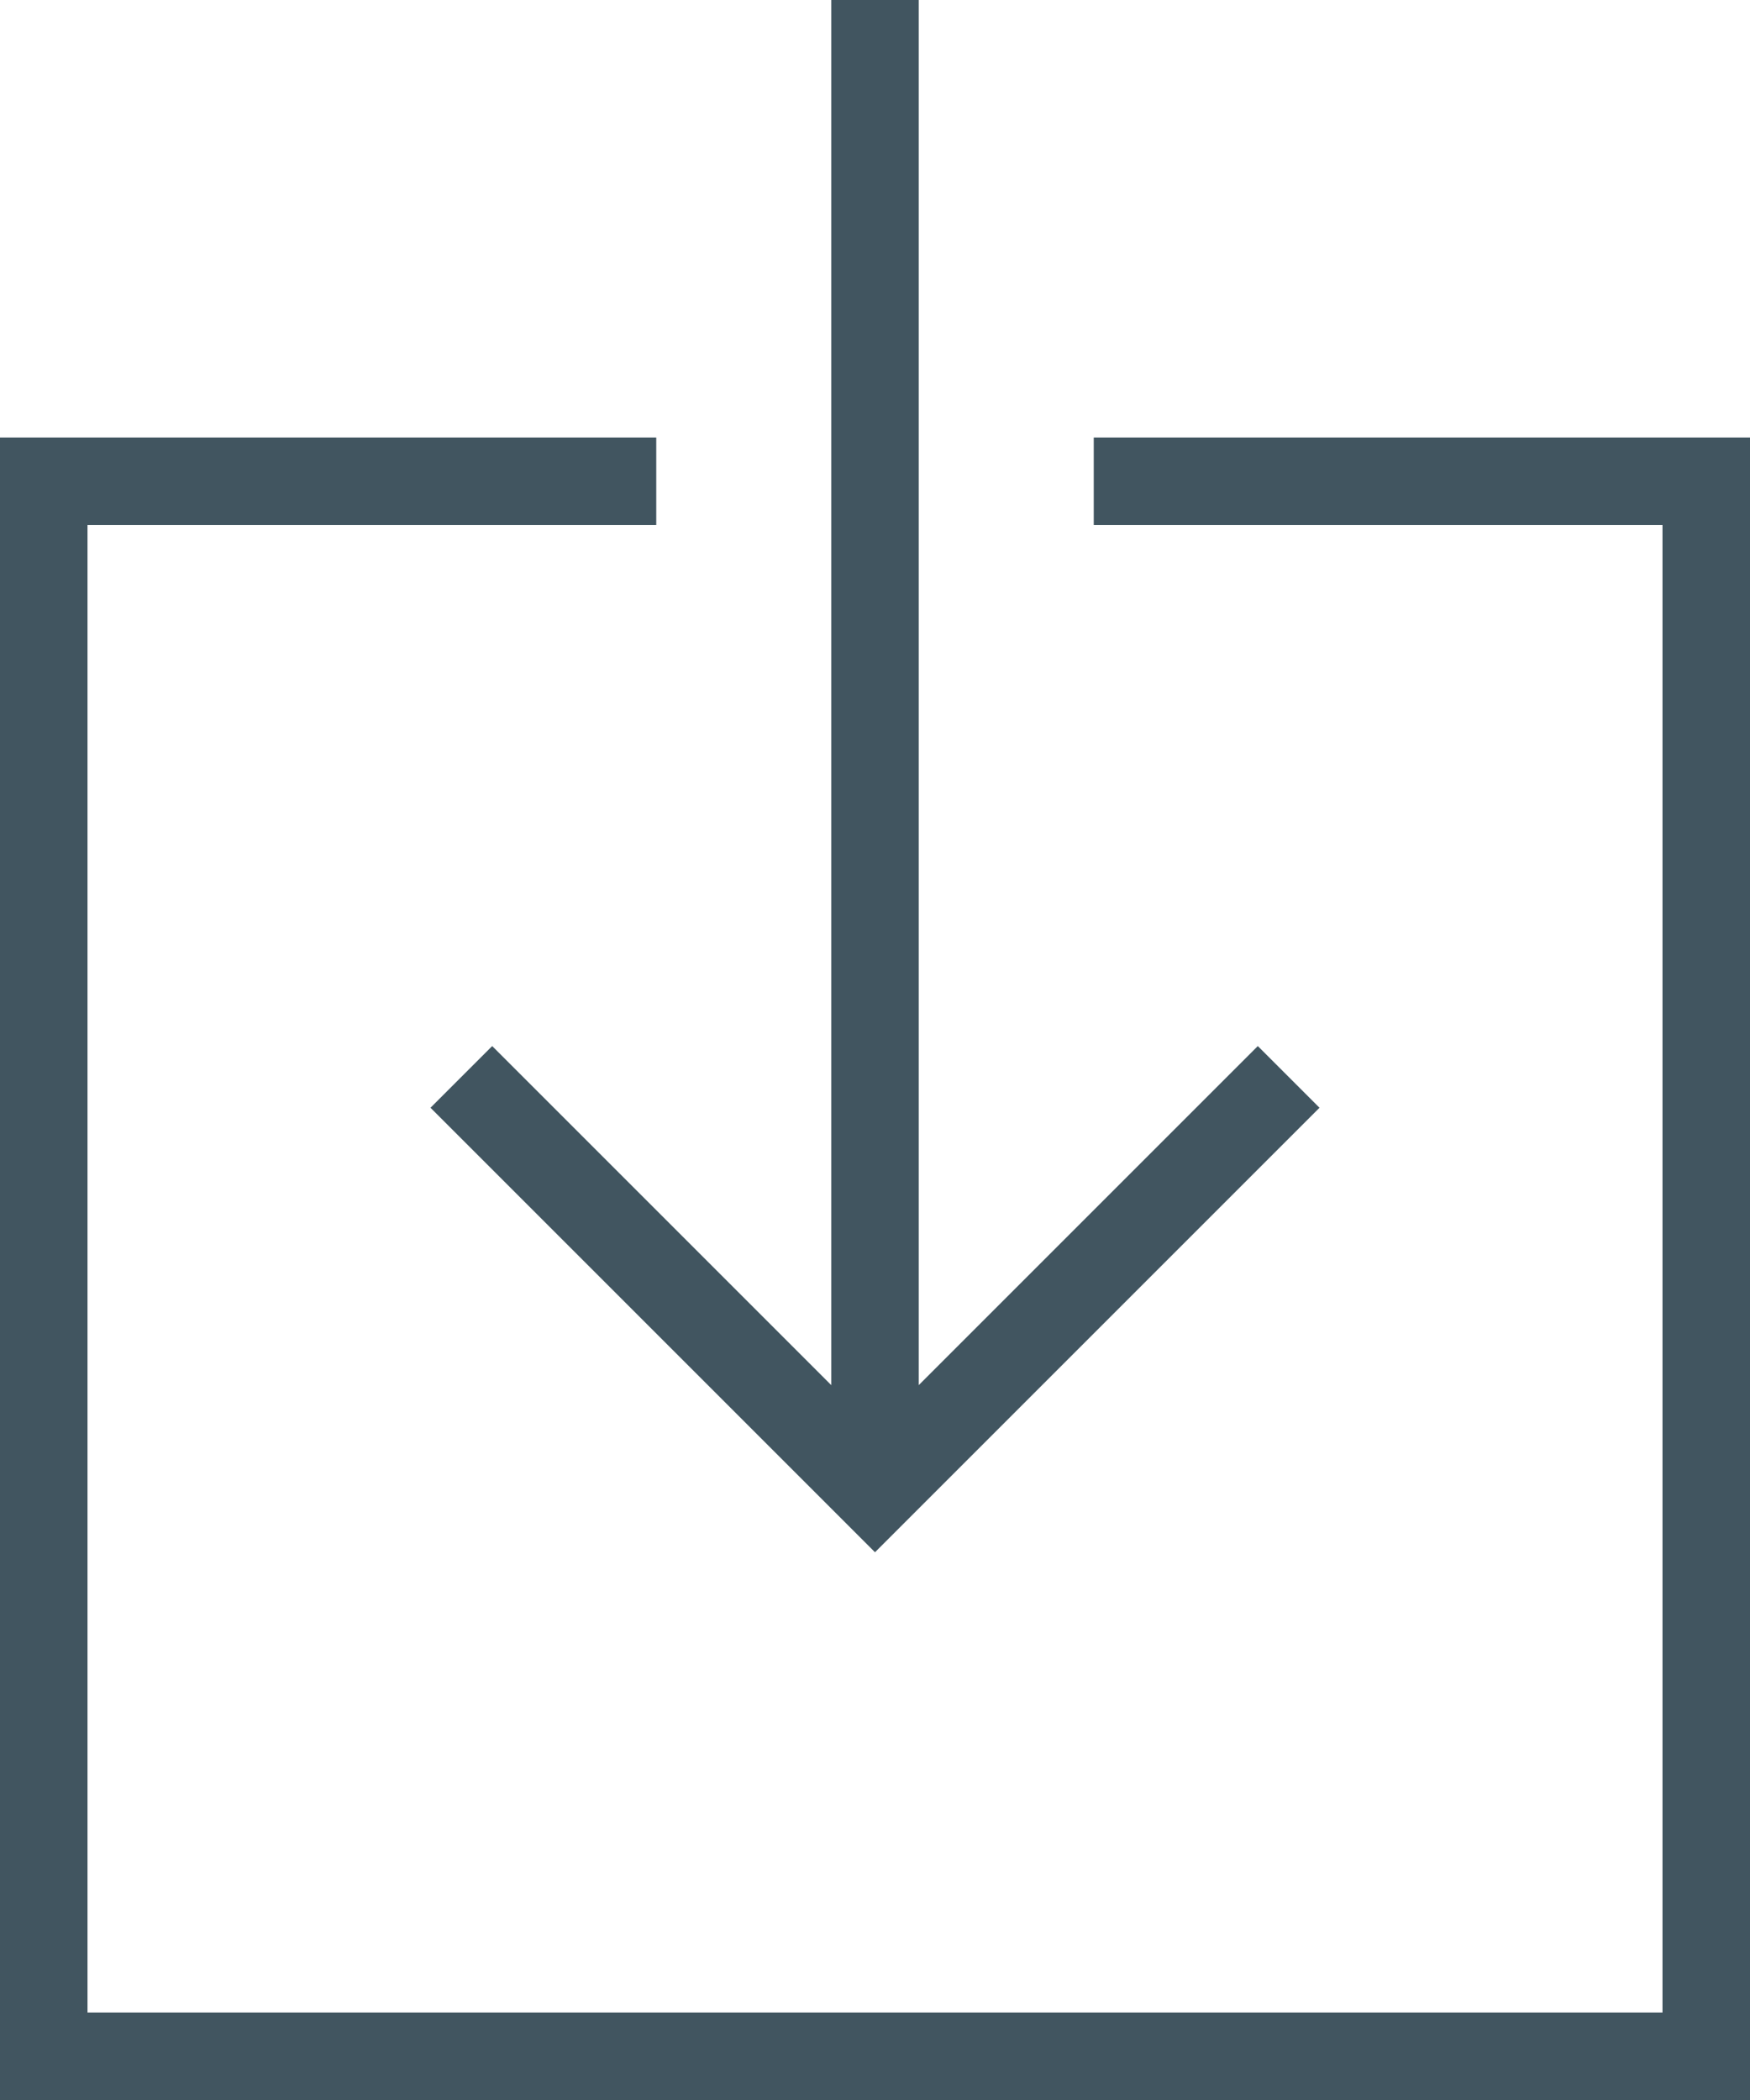 <svg xmlns="http://www.w3.org/2000/svg" viewBox="0 0 40 48"><defs><style>.cls-1{fill:#415560;}</style></defs><title>Asset 3</title><g id="Layer_2" data-name="Layer 2"><g id="Layer_1-2" data-name="Layer 1"><polygon class="cls-1" points="11.25 23.91 9.84 25.32 20 35.48 30.16 25.32 28.75 23.91 21 31.66 21 0 19 0 19 31.66 11.25 23.91"/><polygon class="cls-1" points="25 10 25 12 38 12 38 46 2 46 2 12 15 12 15 10 0 10 0 48 40 48 40 10 25 10"/></g></g></svg>